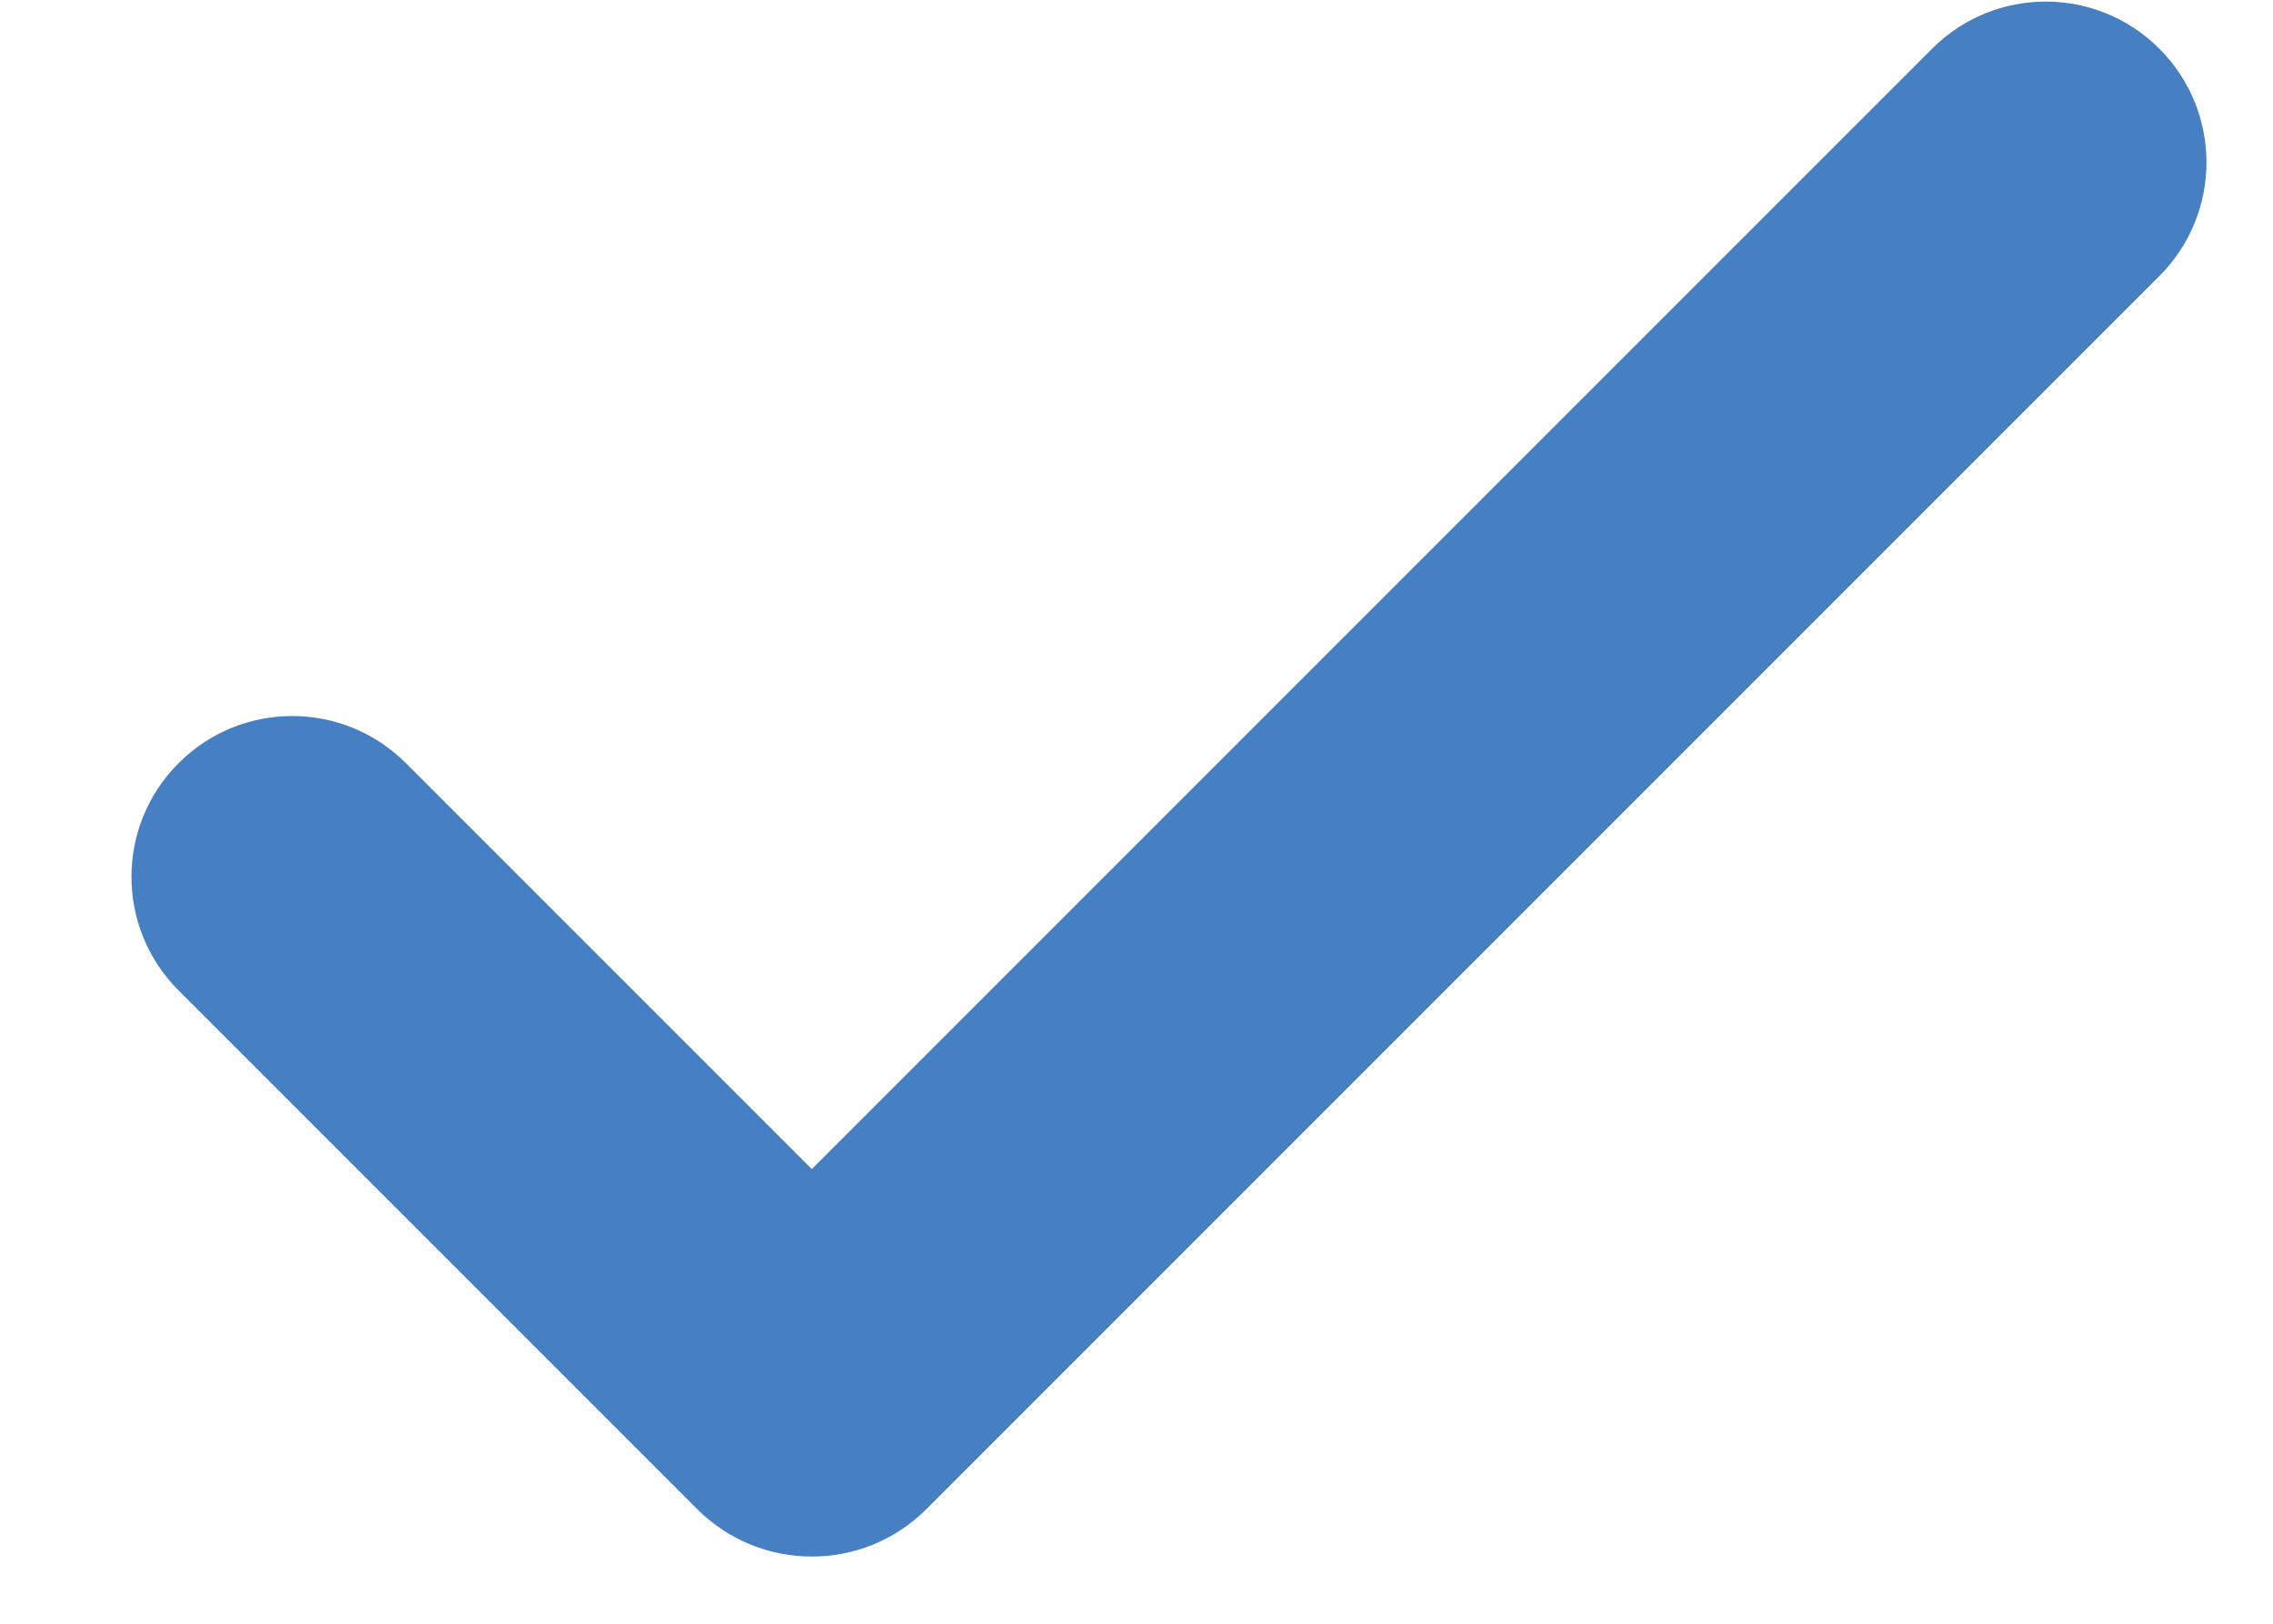 <svg fill="none" height="10" viewBox="0 0 14 10" width="14" xmlns="http://www.w3.org/2000/svg"><path d="m5 7.2-2.5-2.5c-.387-.387-1.013-.387-1.4 0-.387.387-.387 1.013 0 1.4l3.193 3.193c.391.391 1.024.391 1.414 0l7.593-7.593c.387-.387.387-1.013 0-1.4-.387-.387-1.013-.387-1.4 0z" fill="#4680c2"/></svg>